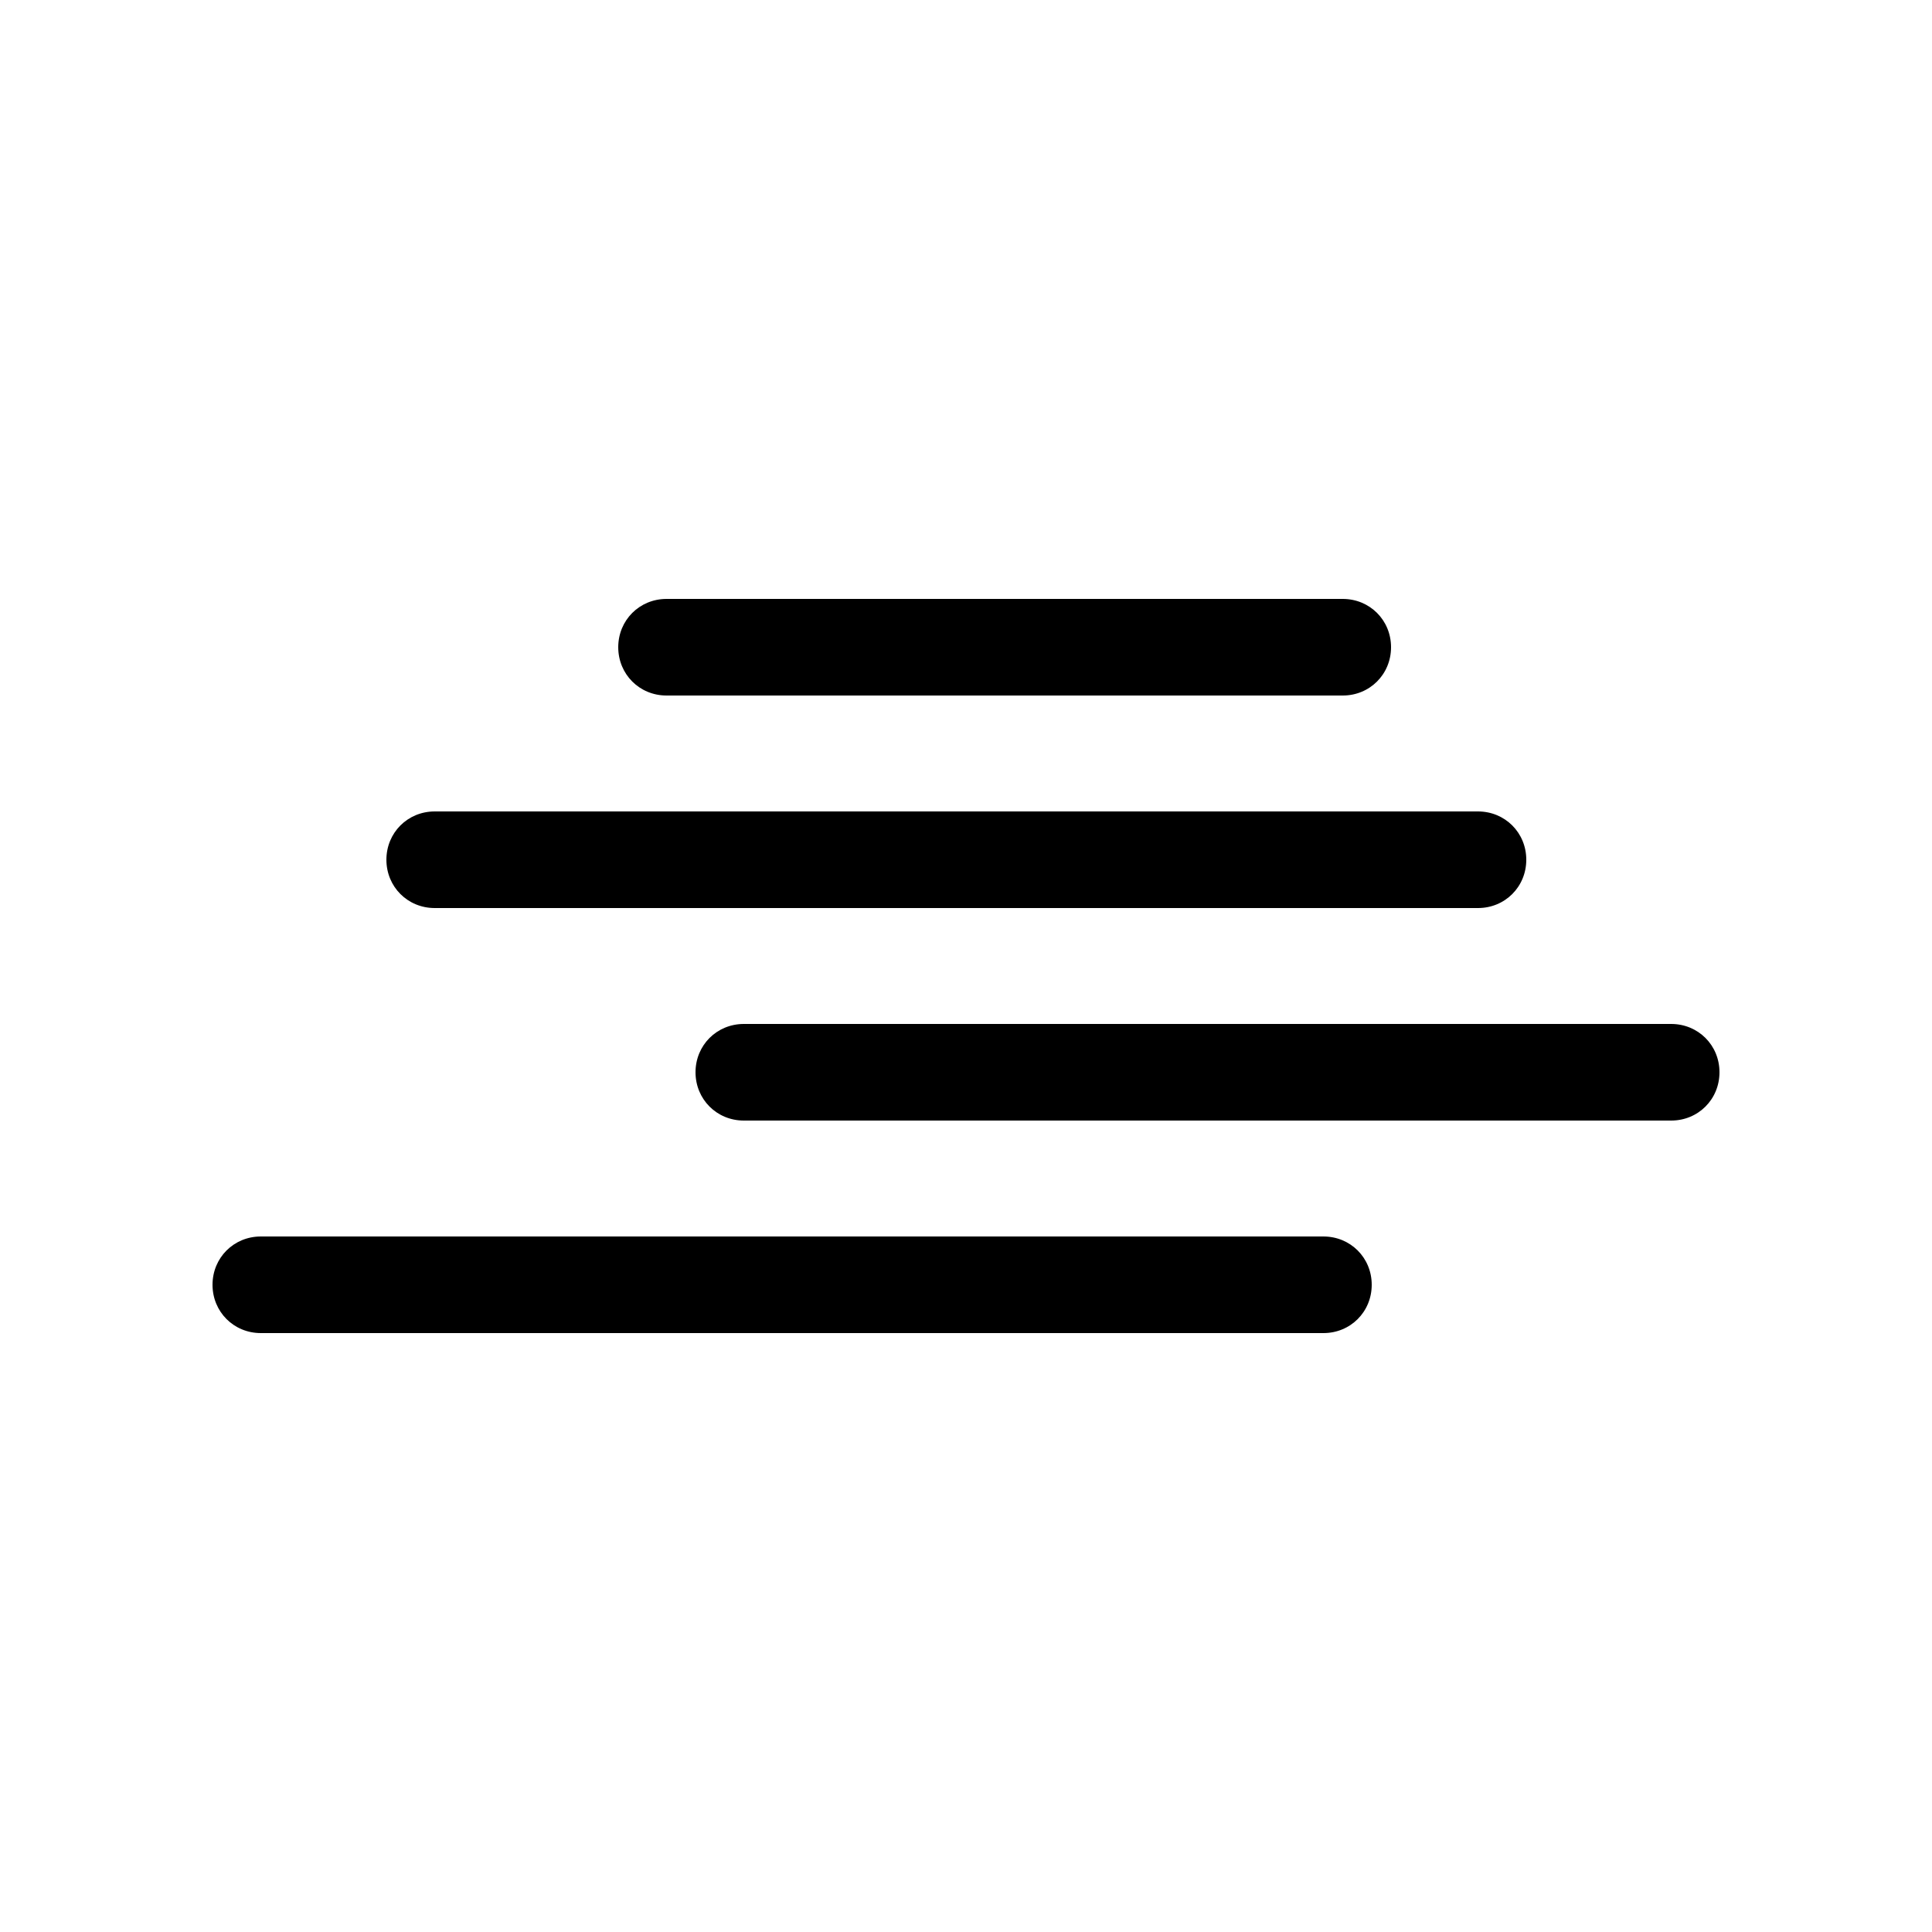 <?xml version="1.0" encoding="utf-8"?>
<!-- Generator: Adobe Illustrator 21.1.0, SVG Export Plug-In . SVG Version: 6.00 Build 0)  -->
<svg version="1.1" id="Layer_2" xmlns="http://www.w3.org/2000/svg" xmlns:xlink="http://www.w3.org/1999/xlink" x="0px" y="0px"
	 viewBox="0 0 100 100" style="enable-background:new 0 0 100 100;" xml:space="preserve">
<title>Sweek</title>
<g>
	<path d="M34.5,36h35c0,0,0,0,0,0c1.4,0,2.5-1.1,2.5-2.5c0,0,0,0,0,0c0-1.4-1.1-2.5-2.5-2.5h-35c0,0,0,0,0,0c-1.4,0-2.5,1.1-2.5,2.5
		c0,0,0,0,0,0C32,34.9,33.1,36,34.5,36z"/>
	<path d="M22.5,47h54c0,0,0,0,0,0c1.4,0,2.5-1.1,2.5-2.5c0,0,0,0,0,0c0-1.4-1.1-2.5-2.5-2.5h-54c0,0,0,0,0,0c-1.4,0-2.5,1.1-2.5,2.5
		c0,0,0,0,0,0C20,45.9,21.1,47,22.5,47z"/>
	<path d="M86.5,53h-48c0,0,0,0,0,0c-1.4,0-2.5,1.1-2.5,2.5c0,0,0,0,0,0c0,1.4,1.1,2.5,2.5,2.5h48c0,0,0,0,0,0c1.4,0,2.5-1.1,2.5-2.5
		c0,0,0,0,0,0C89,54.1,87.9,53,86.5,53z"/>
	<path d="M68.5,64h-55c0,0,0,0,0,0c-1.4,0-2.5,1.1-2.5,2.5c0,0,0,0,0,0c0,1.4,1.1,2.5,2.5,2.5h55c0,0,0,0,0,0c1.4,0,2.5-1.1,2.5-2.5
		c0,0,0,0,0,0C71,65.1,69.9,64,68.5,64z"/>
</g>
</svg>
